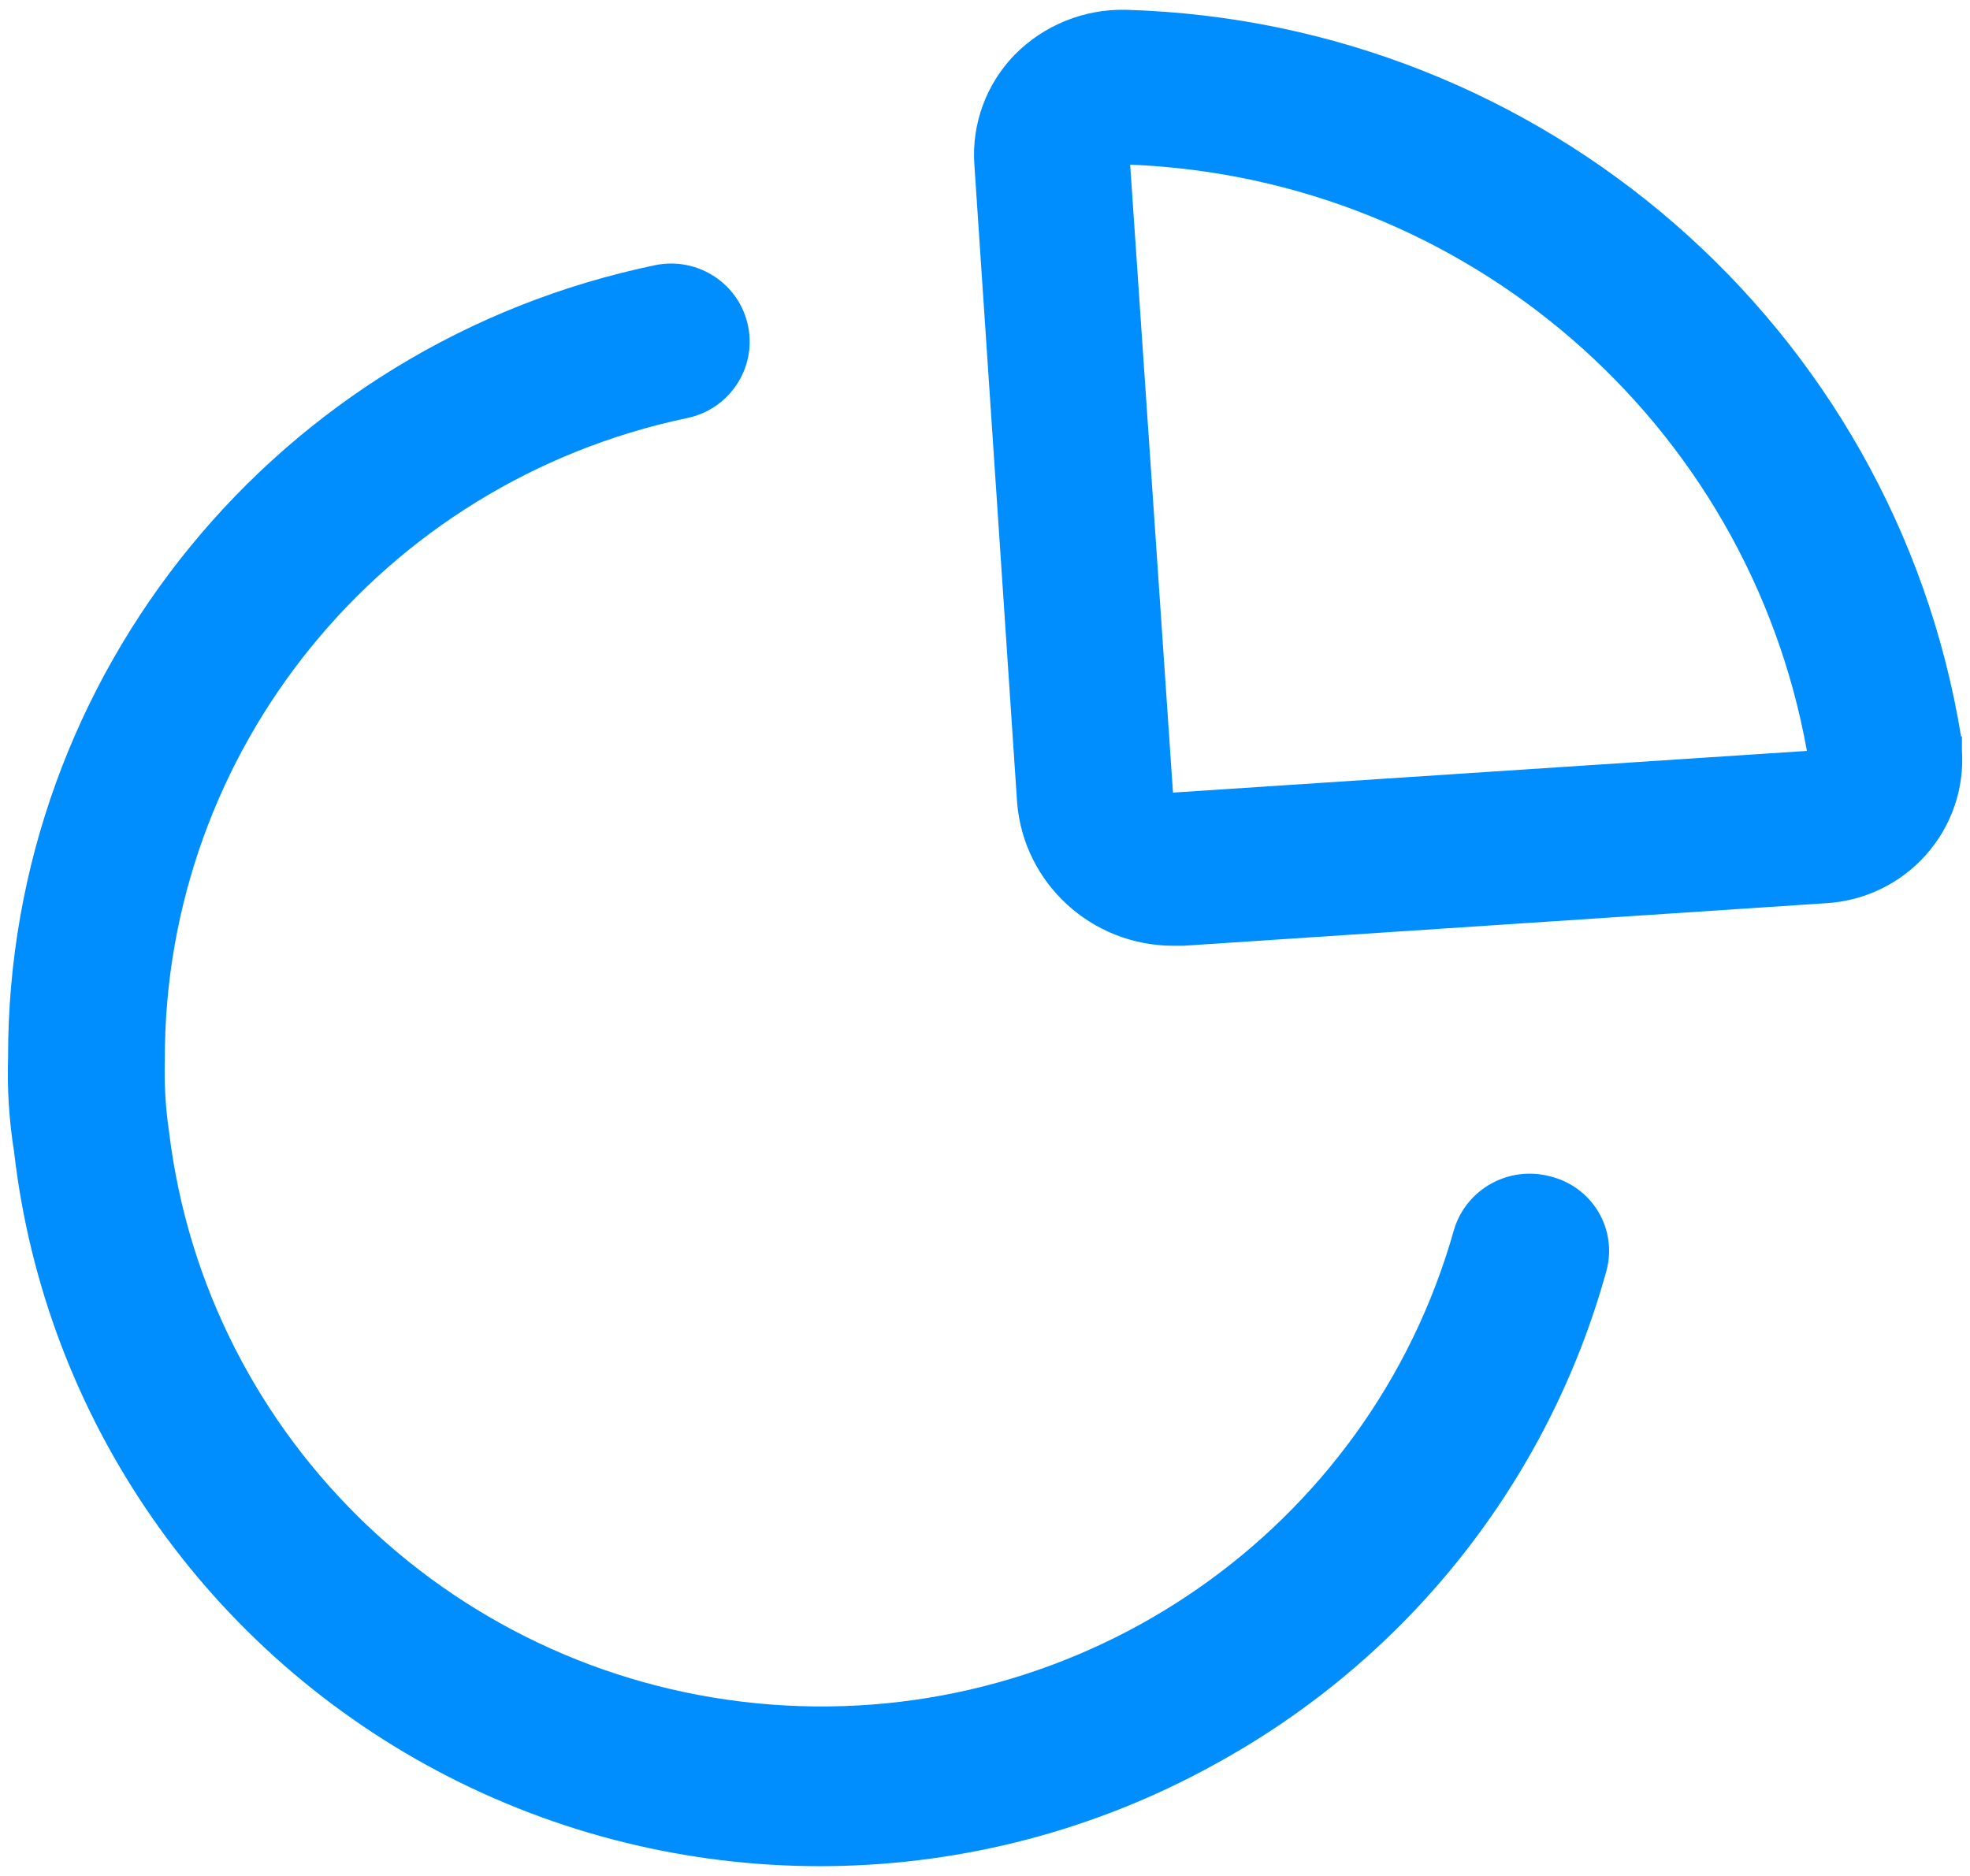 <svg width="42" height="40" viewBox="0 0 42 40" fill="none" xmlns="http://www.w3.org/2000/svg">
<path fill-rule="evenodd" clip-rule="evenodd" d="M41.81 15.703C40.379 6.967 32.91 0.468 24.004 0.209C23.113 0.188 22.253 0.537 21.63 1.17C21.029 1.79 20.717 2.633 20.772 3.493L21.685 17.118C21.827 18.838 23.272 20.162 25.009 20.166H25.228L38.925 19.259C39.747 19.212 40.517 18.841 41.062 18.227C41.607 17.614 41.883 16.81 41.828 15.993V15.703H41.81ZM25.008 16.9L24.095 3.511C31.261 3.8 37.26 8.998 38.523 16.011L25.008 16.9ZM30.998 26.225C31.255 25.356 32.163 24.849 33.044 25.082C33.476 25.185 33.848 25.457 34.075 25.836C34.302 26.216 34.365 26.67 34.249 27.096C33.009 31.593 29.984 35.398 25.867 37.637C20.815 40.419 14.699 40.512 9.564 37.885C4.43 35.258 0.954 30.257 0.3 24.556C0.193 23.89 0.151 23.216 0.172 22.543C0.163 14.373 5.928 7.32 13.978 5.652C14.886 5.471 15.769 6.056 15.95 6.958C16.132 7.86 15.543 8.737 14.635 8.917C8.138 10.29 3.498 15.998 3.514 22.597C3.499 23.113 3.529 23.629 3.605 24.139C4.406 30.728 9.78 35.837 16.44 36.345C23.101 36.852 29.195 32.616 30.998 26.225Z" fill="#008EFF"/>
</svg>
